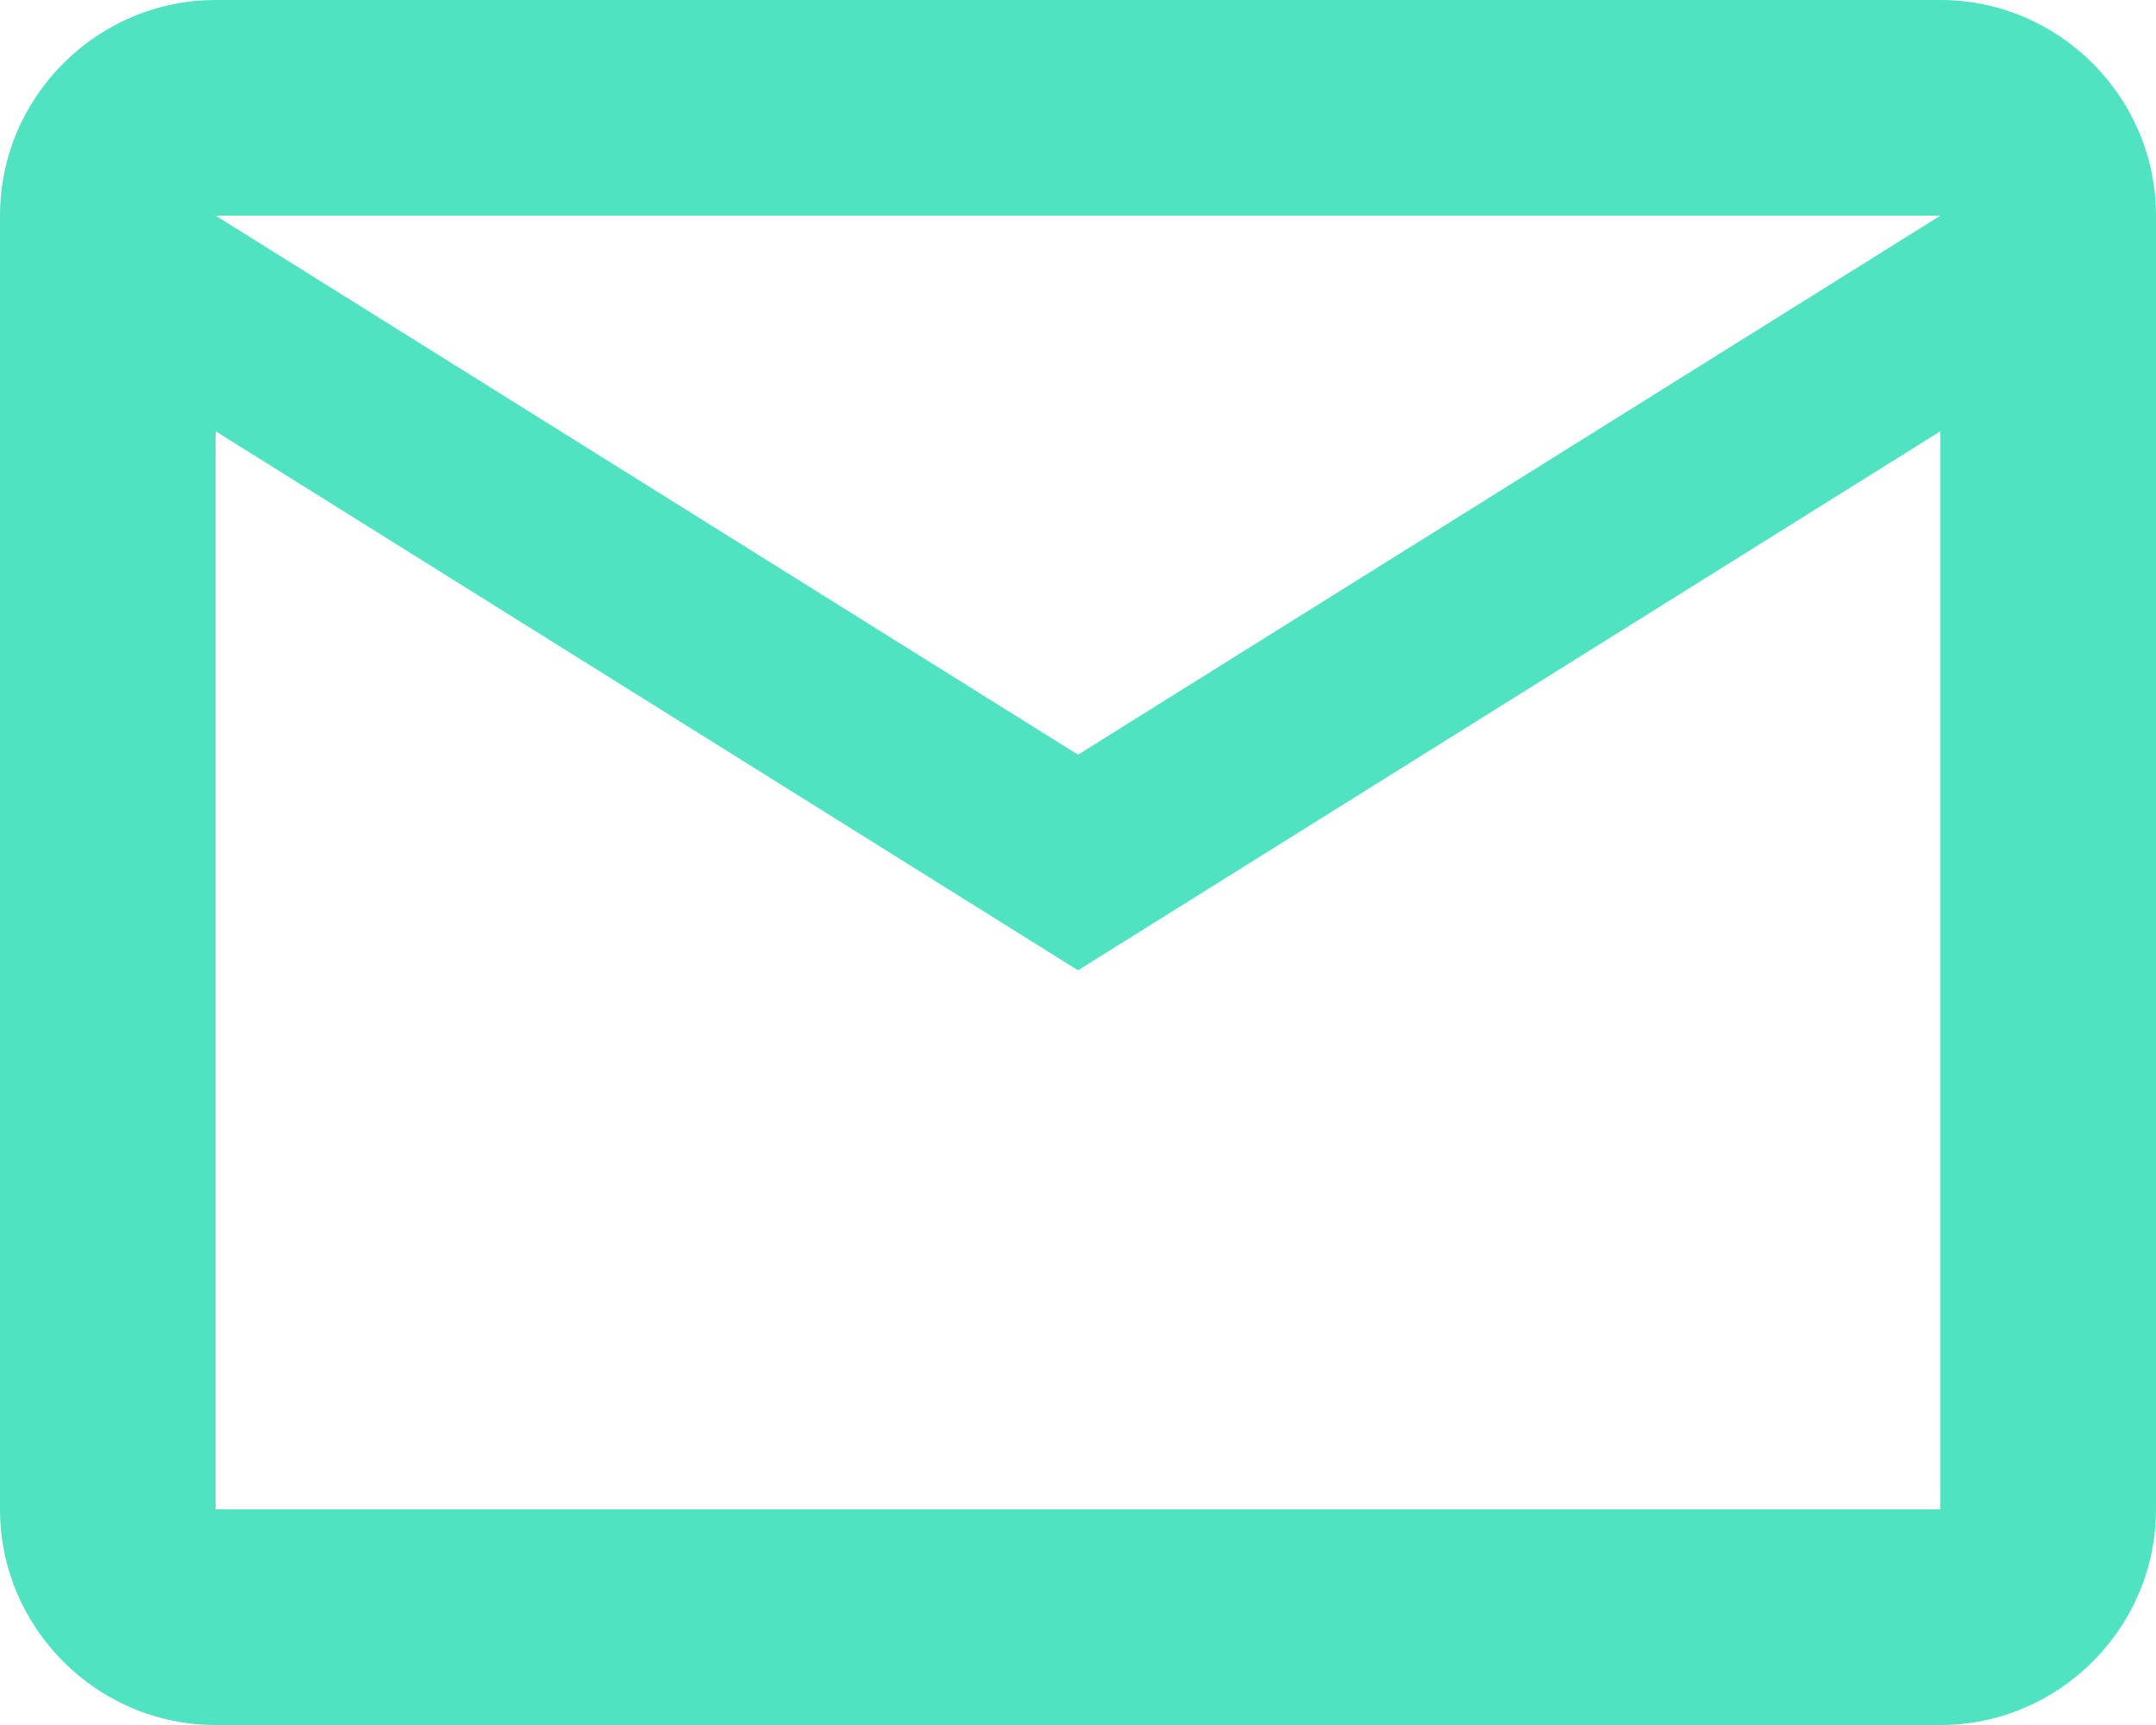 <svg xmlns="http://www.w3.org/2000/svg" width="20" height="16" viewBox="0 0 20 16">
    <path fill="#50E3C2" fill-rule="nonzero" d="M20 2c0-1.1-.9-2-2-2H2C.9 0 0 .9 0 2v12c0 1.1.9 2 2 2h16c1.1 0 2-.9 2-2V2zm-2 0l-8 5-8-5h16zm0 12H2V4l8 5 8-5v10z"/>
</svg>
